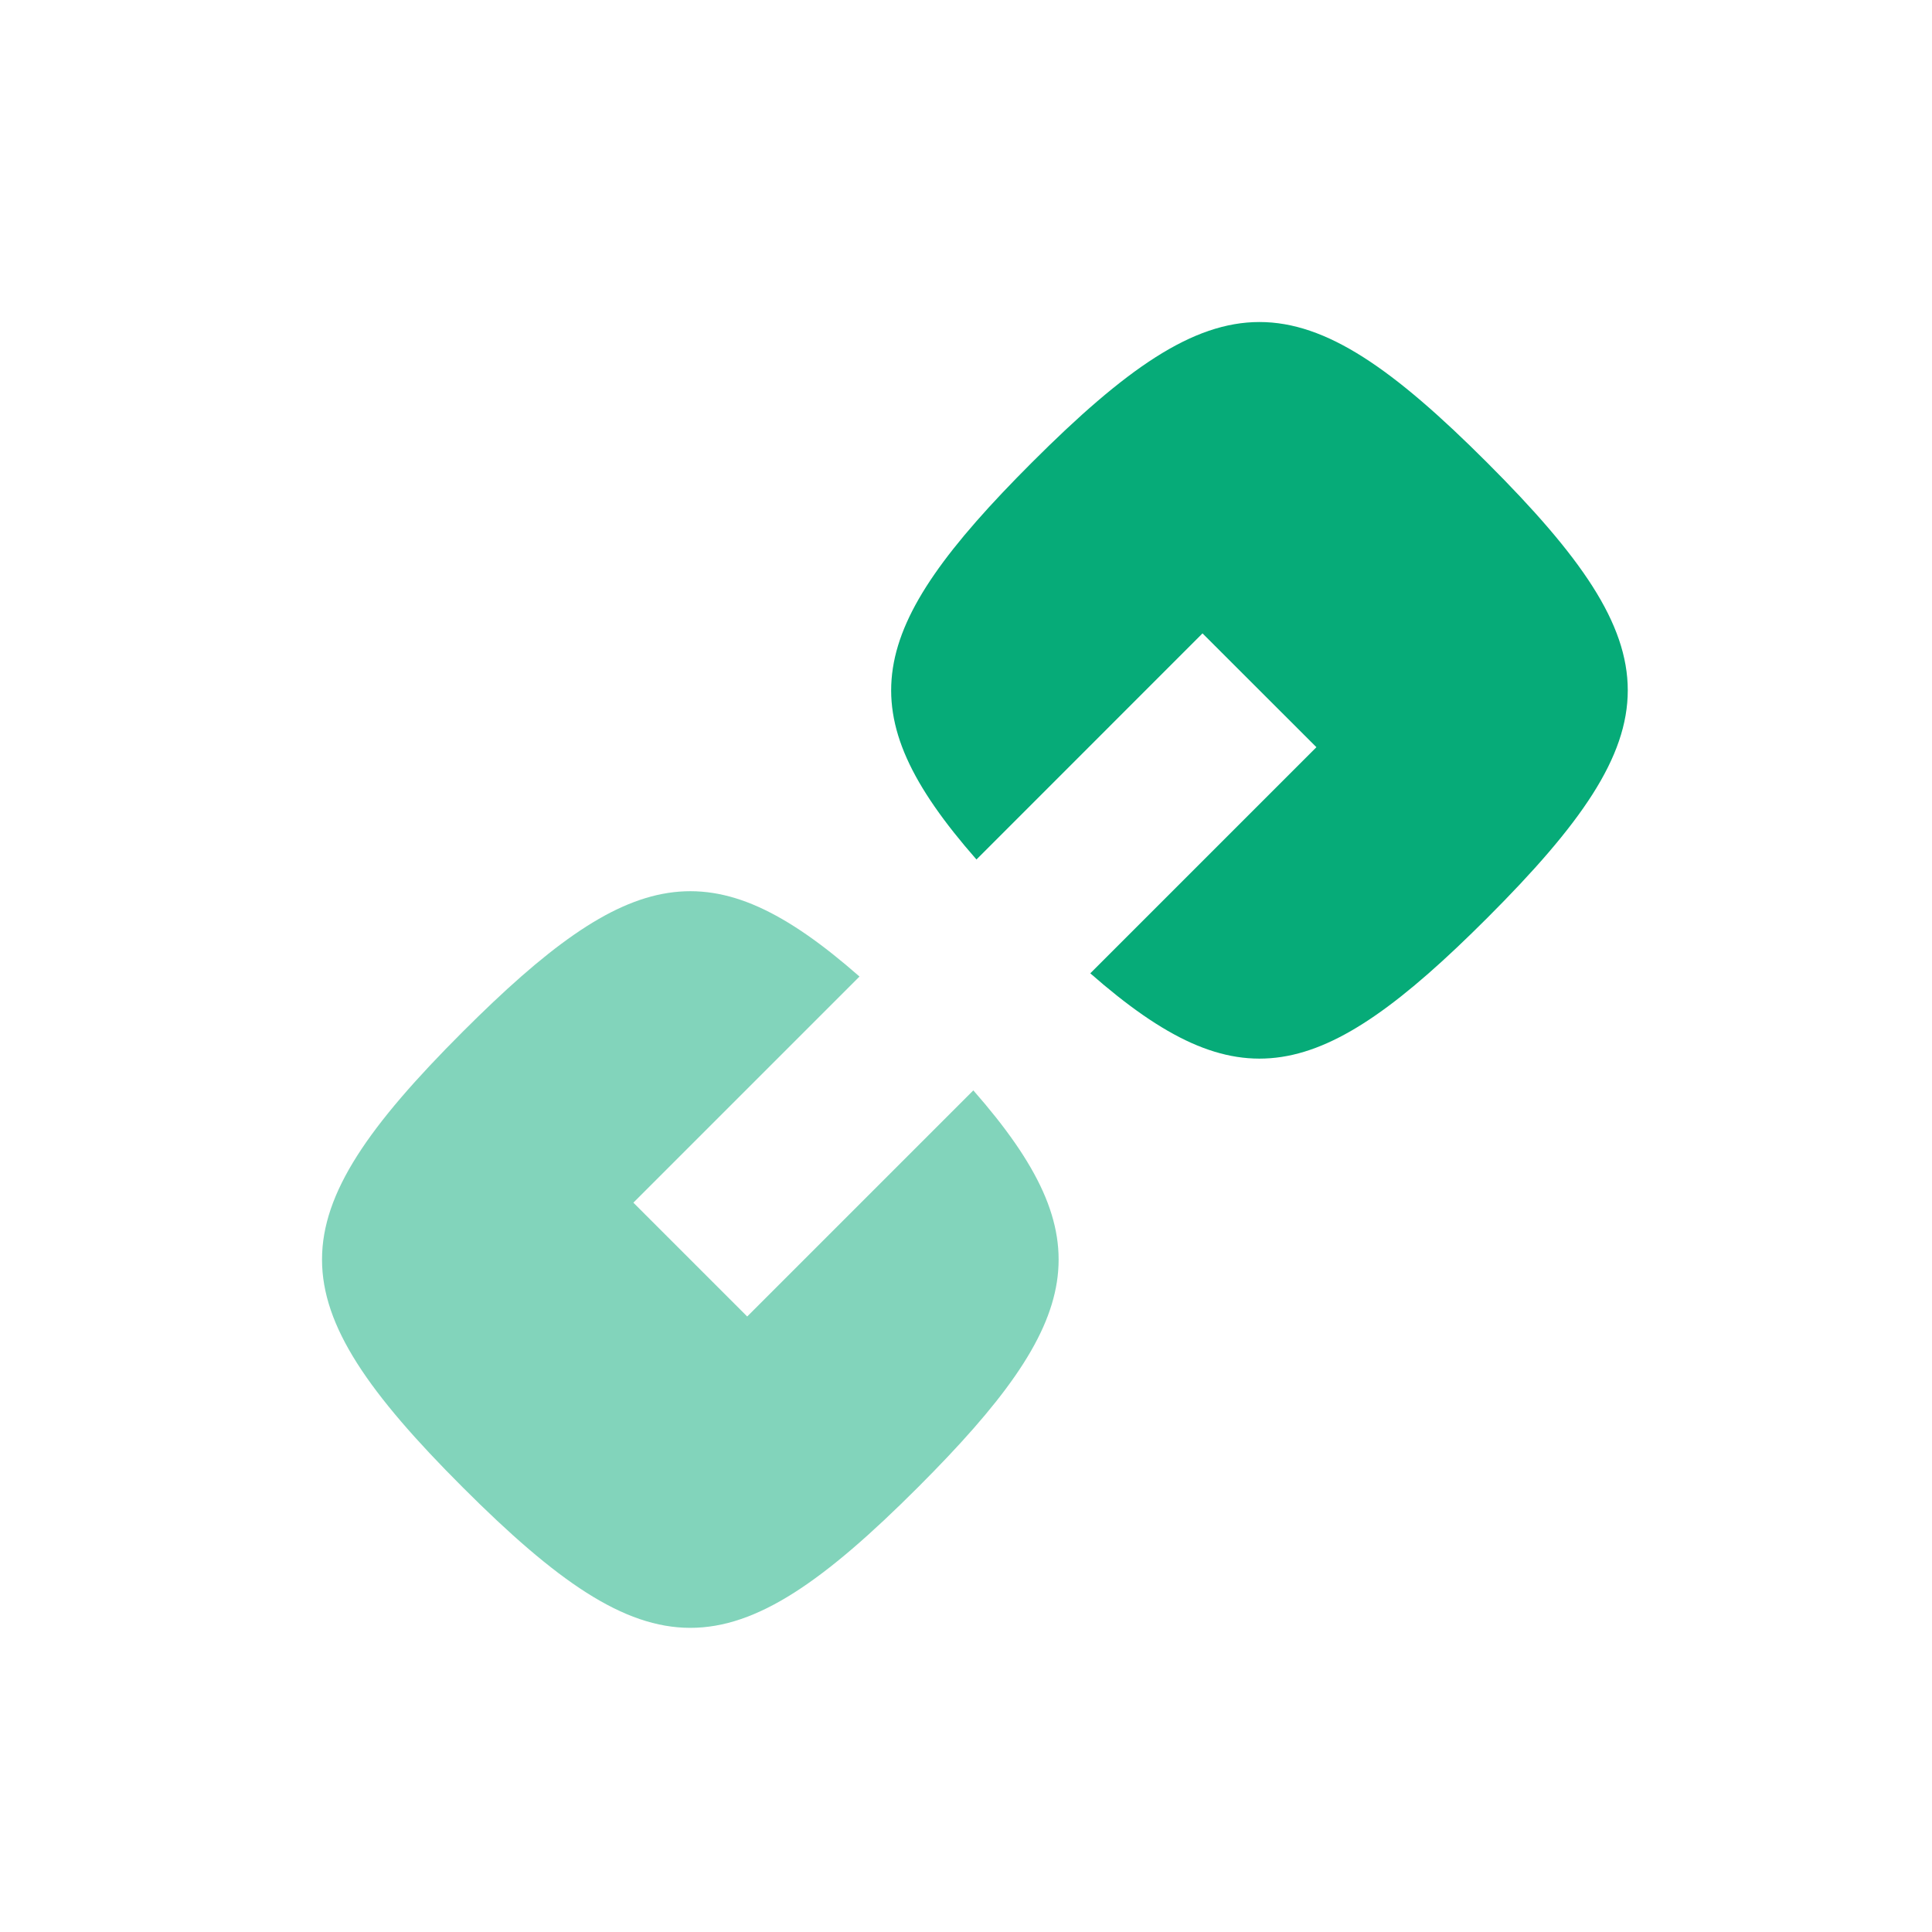 <svg width="24" height="24" viewBox="0 0 24 24" fill="none" xmlns="http://www.w3.org/2000/svg">
<path d="M12.13 10.677L14.938 7.868L16.353 9.282L13.544 12.091C15.383 13.704 16.402 13.476 18.474 11.404C20.803 9.075 20.803 8.076 18.474 5.747C16.145 3.418 15.146 3.418 12.817 5.747C10.745 7.819 10.517 8.838 12.13 10.677Z" fill="#06AB78"/>
<path opacity="0.5" d="M5.747 12.818C3.418 15.147 3.418 16.146 5.747 18.475C8.076 20.804 9.075 20.804 11.404 18.475C13.476 16.403 13.704 15.384 12.091 13.545L9.282 16.354L7.868 14.94L10.677 12.131C8.838 10.517 7.819 10.746 5.747 12.818Z" fill="#06AB78"/>
</svg>
